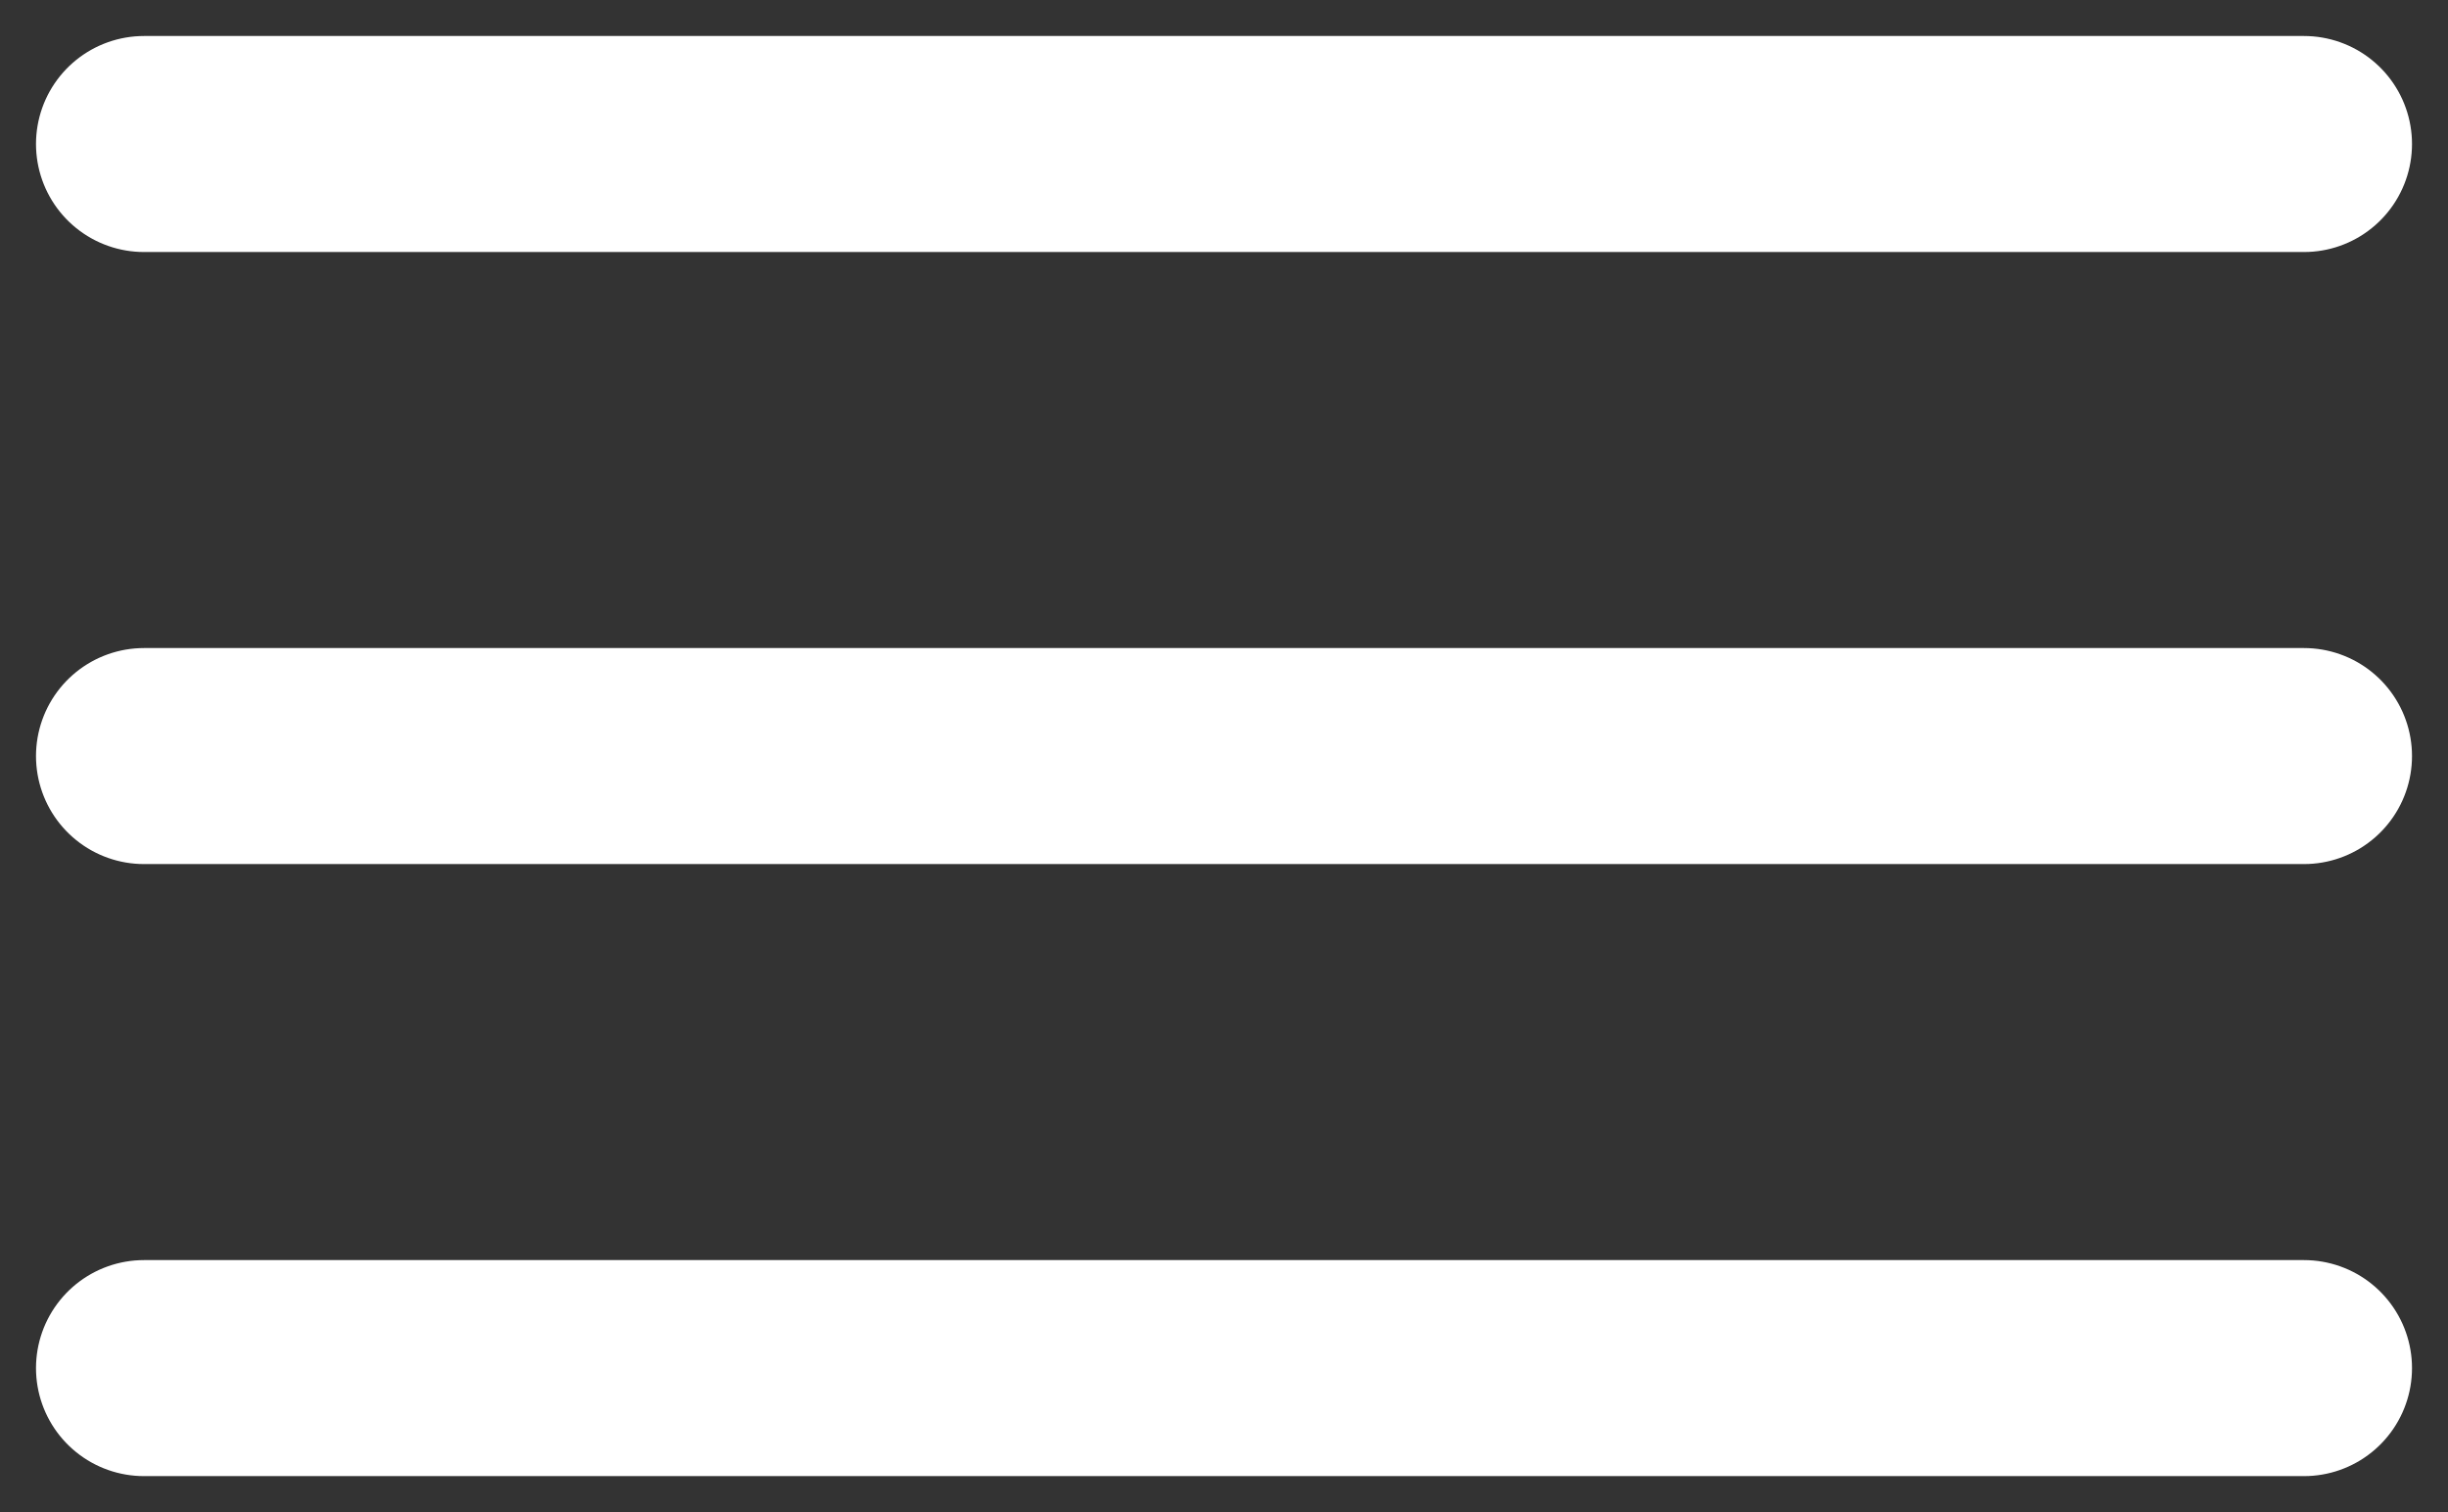 <svg width="34" height="21" viewBox="0 0 34 21" fill="none" xmlns="http://www.w3.org/2000/svg">
<rect x="0" y="0" width="34" height="21" fill="#333333" stroke="none"/>
<path d="M2 2H32" stroke="white" stroke-width="3" stroke-linecap="round"/>
<path d="M2 10.5H32" stroke="white" stroke-width="3" stroke-linecap="round"/>
<path d="M2 19H32" stroke="white" stroke-width="3" stroke-linecap="round"/>
</svg>

